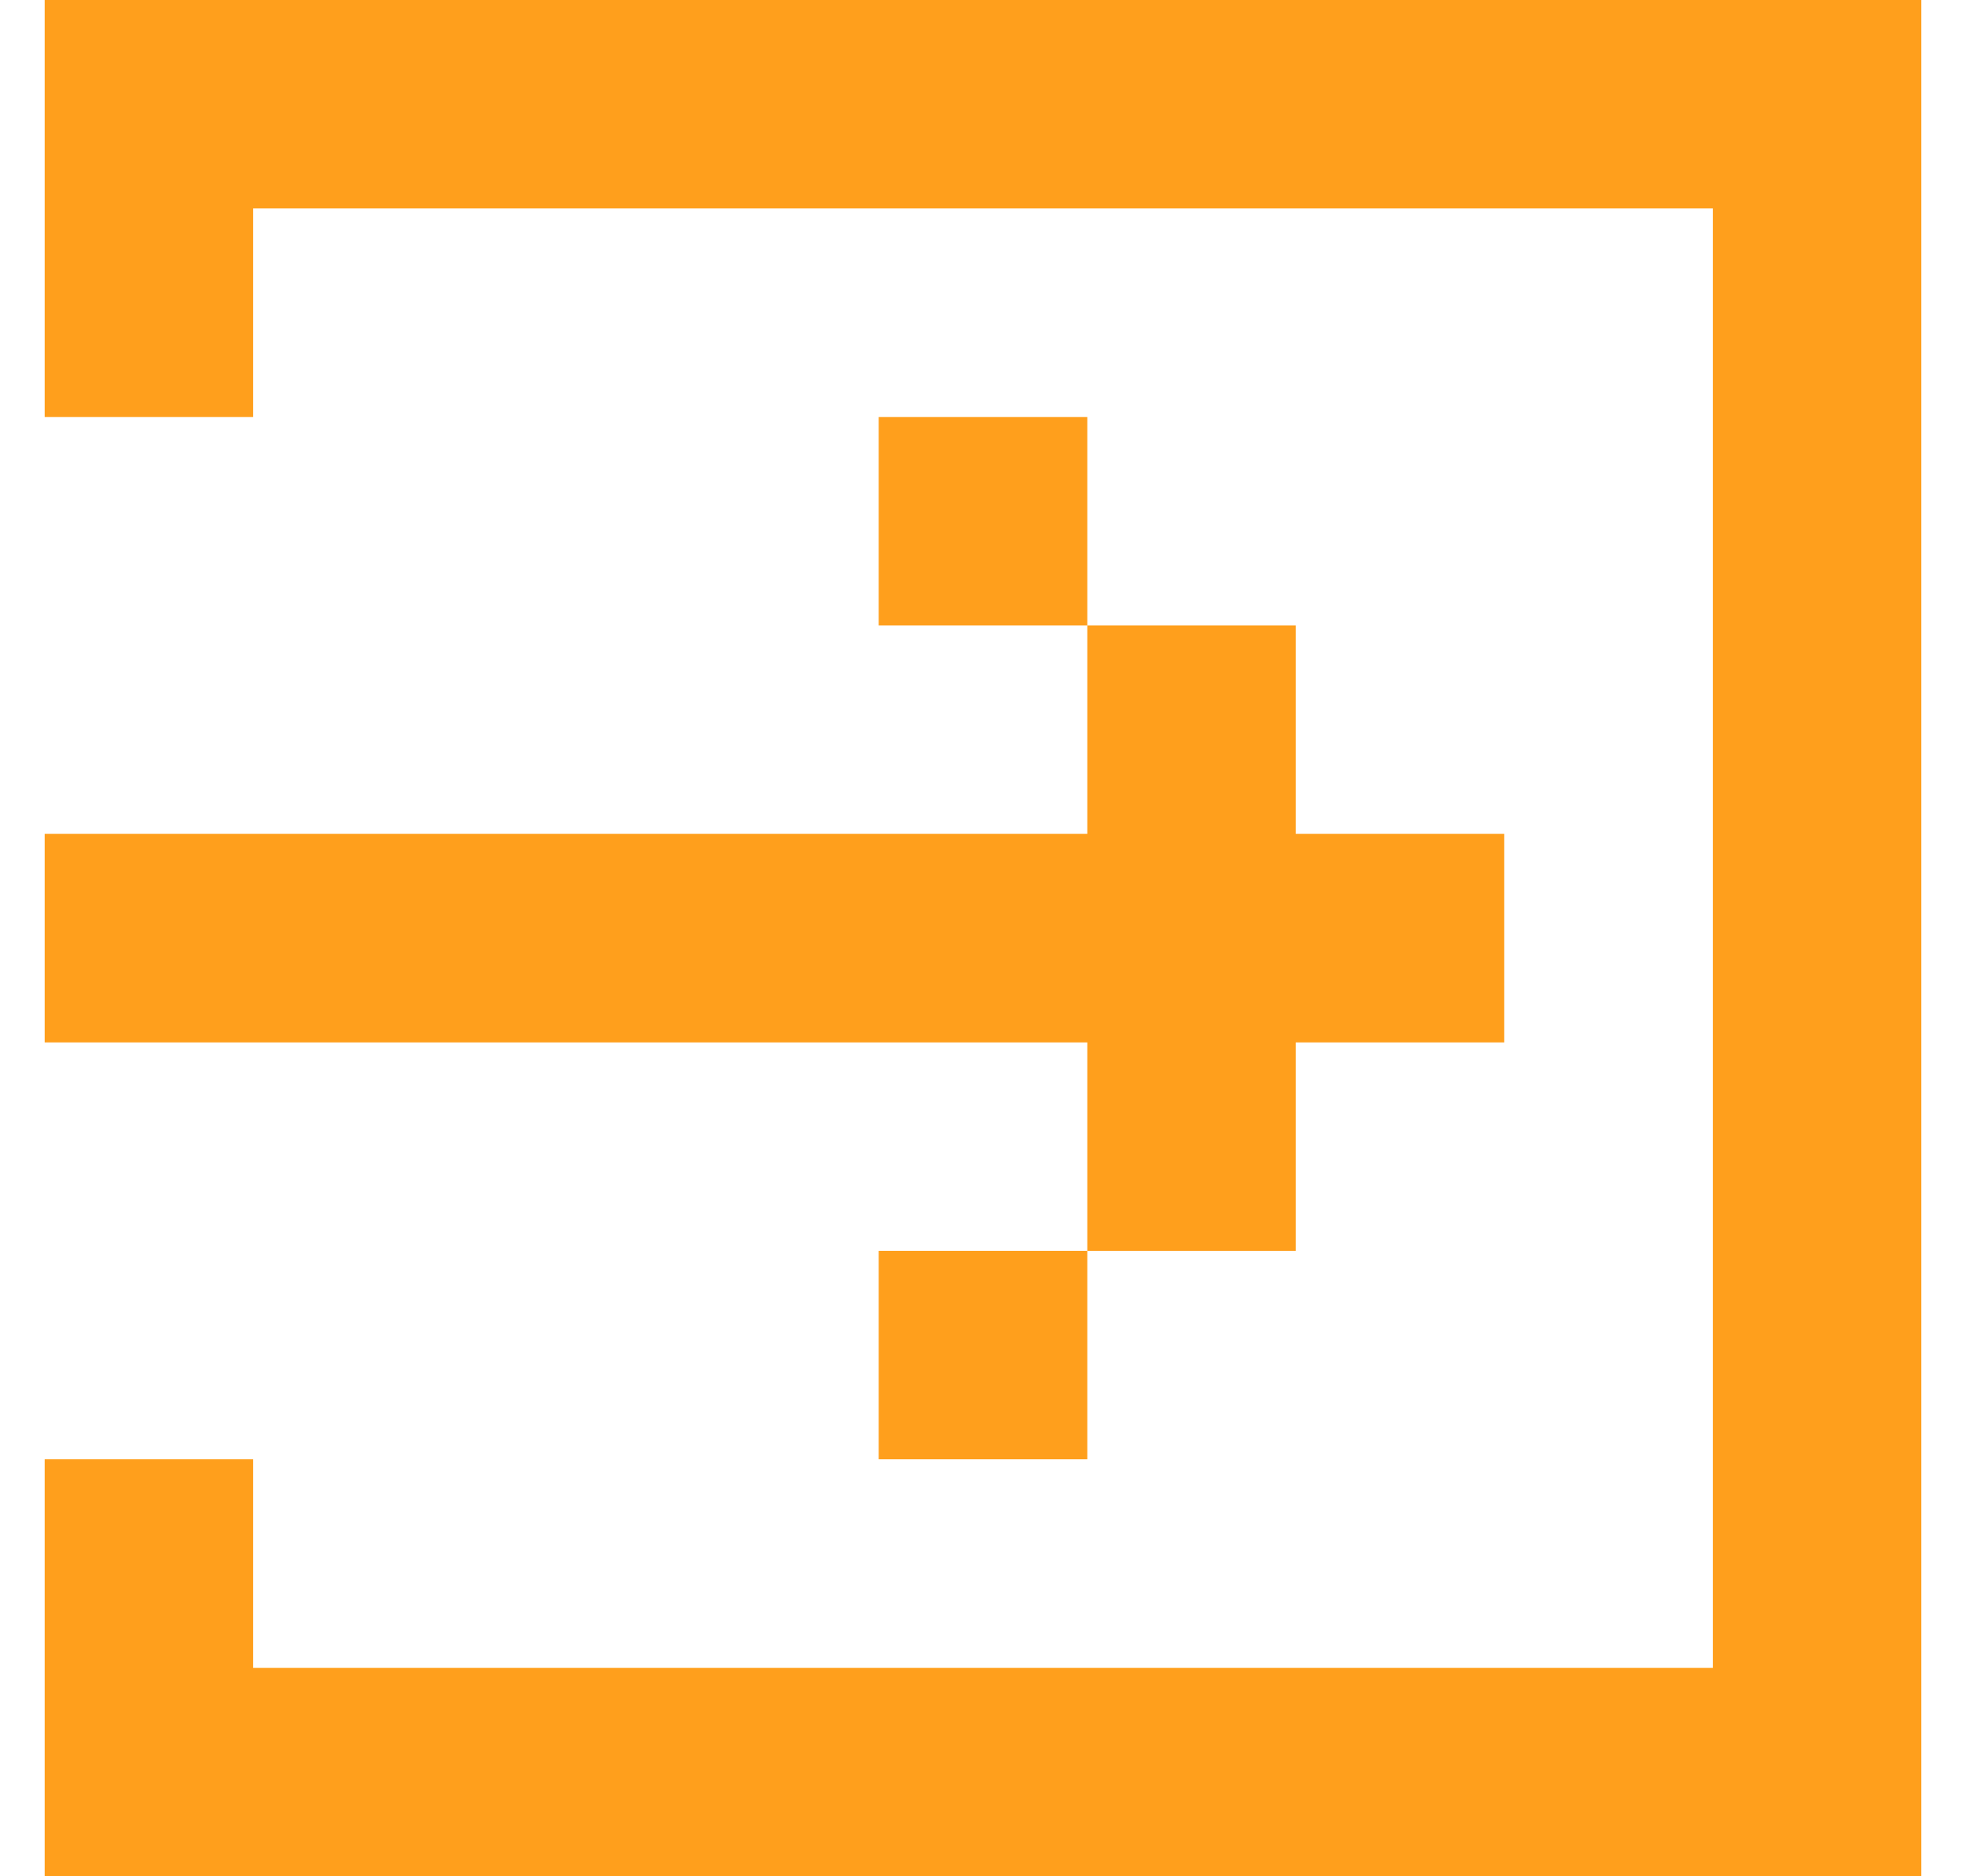 <svg width="22" height="21" viewBox="0 0 22 21" fill="none" xmlns="http://www.w3.org/2000/svg">
<path id="Vector" d="M2.833 0H0.5V4.667H2.833V2.333H19.167V18.667H2.833V16.333H0.5V21H21.5V0H2.833ZM16.833 9.333H14.5V7H12.167V4.667H9.833V7H12.167V9.333H0.5V11.667H12.167V14H9.833V16.333H12.167V14H14.5V11.667H16.833V9.333Z" fill="#FF9F1C"/>
</svg>
